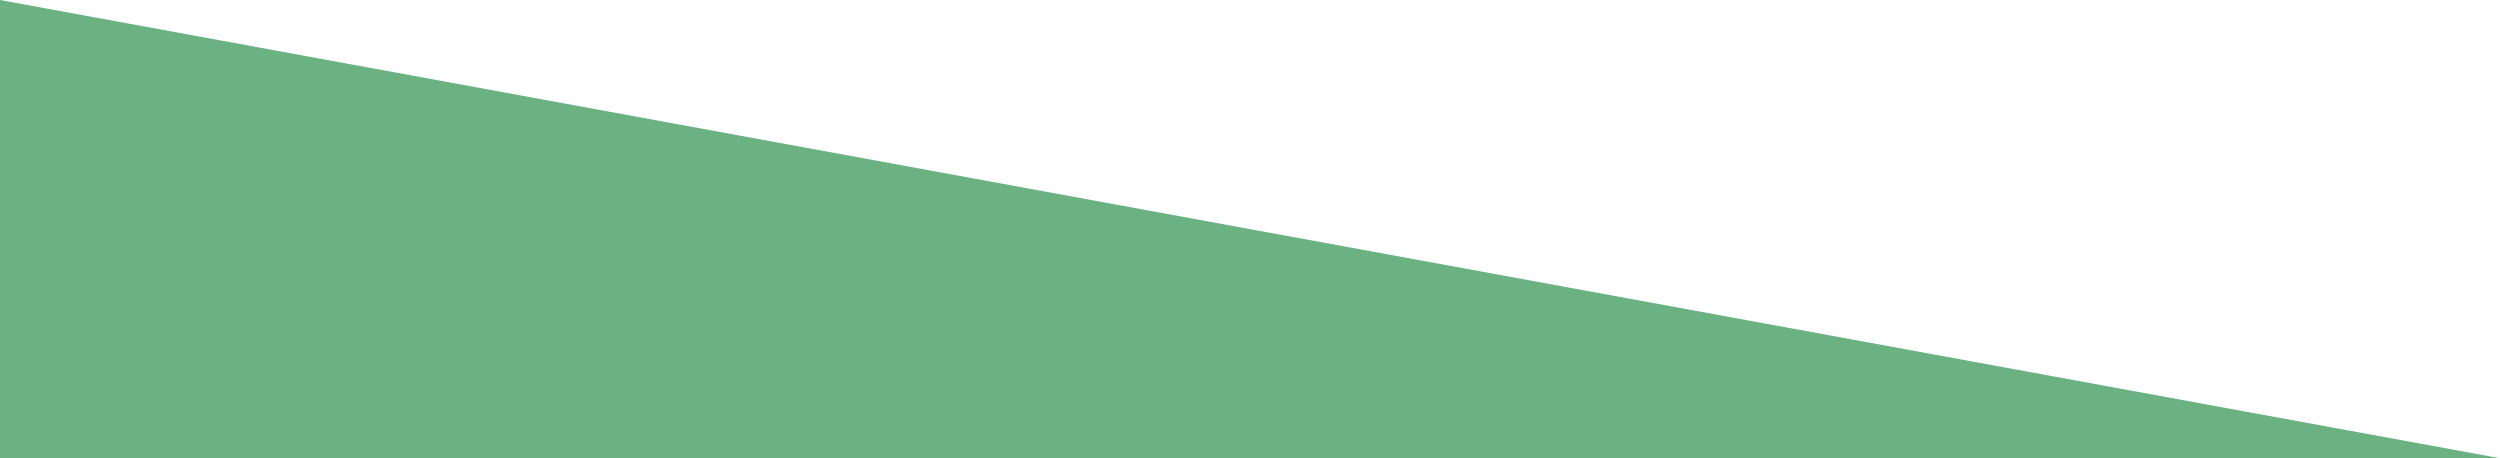 <?xml version="1.0" encoding="UTF-8"?>
<svg width="7616px" height="1396px" viewBox="0 0 7616 1396" version="1.1" xmlns="http://www.w3.org/2000/svg" xmlns:xlink="http://www.w3.org/1999/xlink">
    <!-- Generator: Sketch 51.1 (57501) - http://www.bohemiancoding.com/sketch -->
    <title>Triangle</title>
    <desc>Created with Sketch.</desc>
    <defs></defs>
    <g id="Page-1" stroke="none" stroke-width="1" fill="none" fill-rule="evenodd">
        <polygon id="Triangle" fill="#6BB182" fill-rule="nonzero" points="0 0.049 7616 1396 1195.757 1396 0 1396"></polygon>
    </g>
</svg>